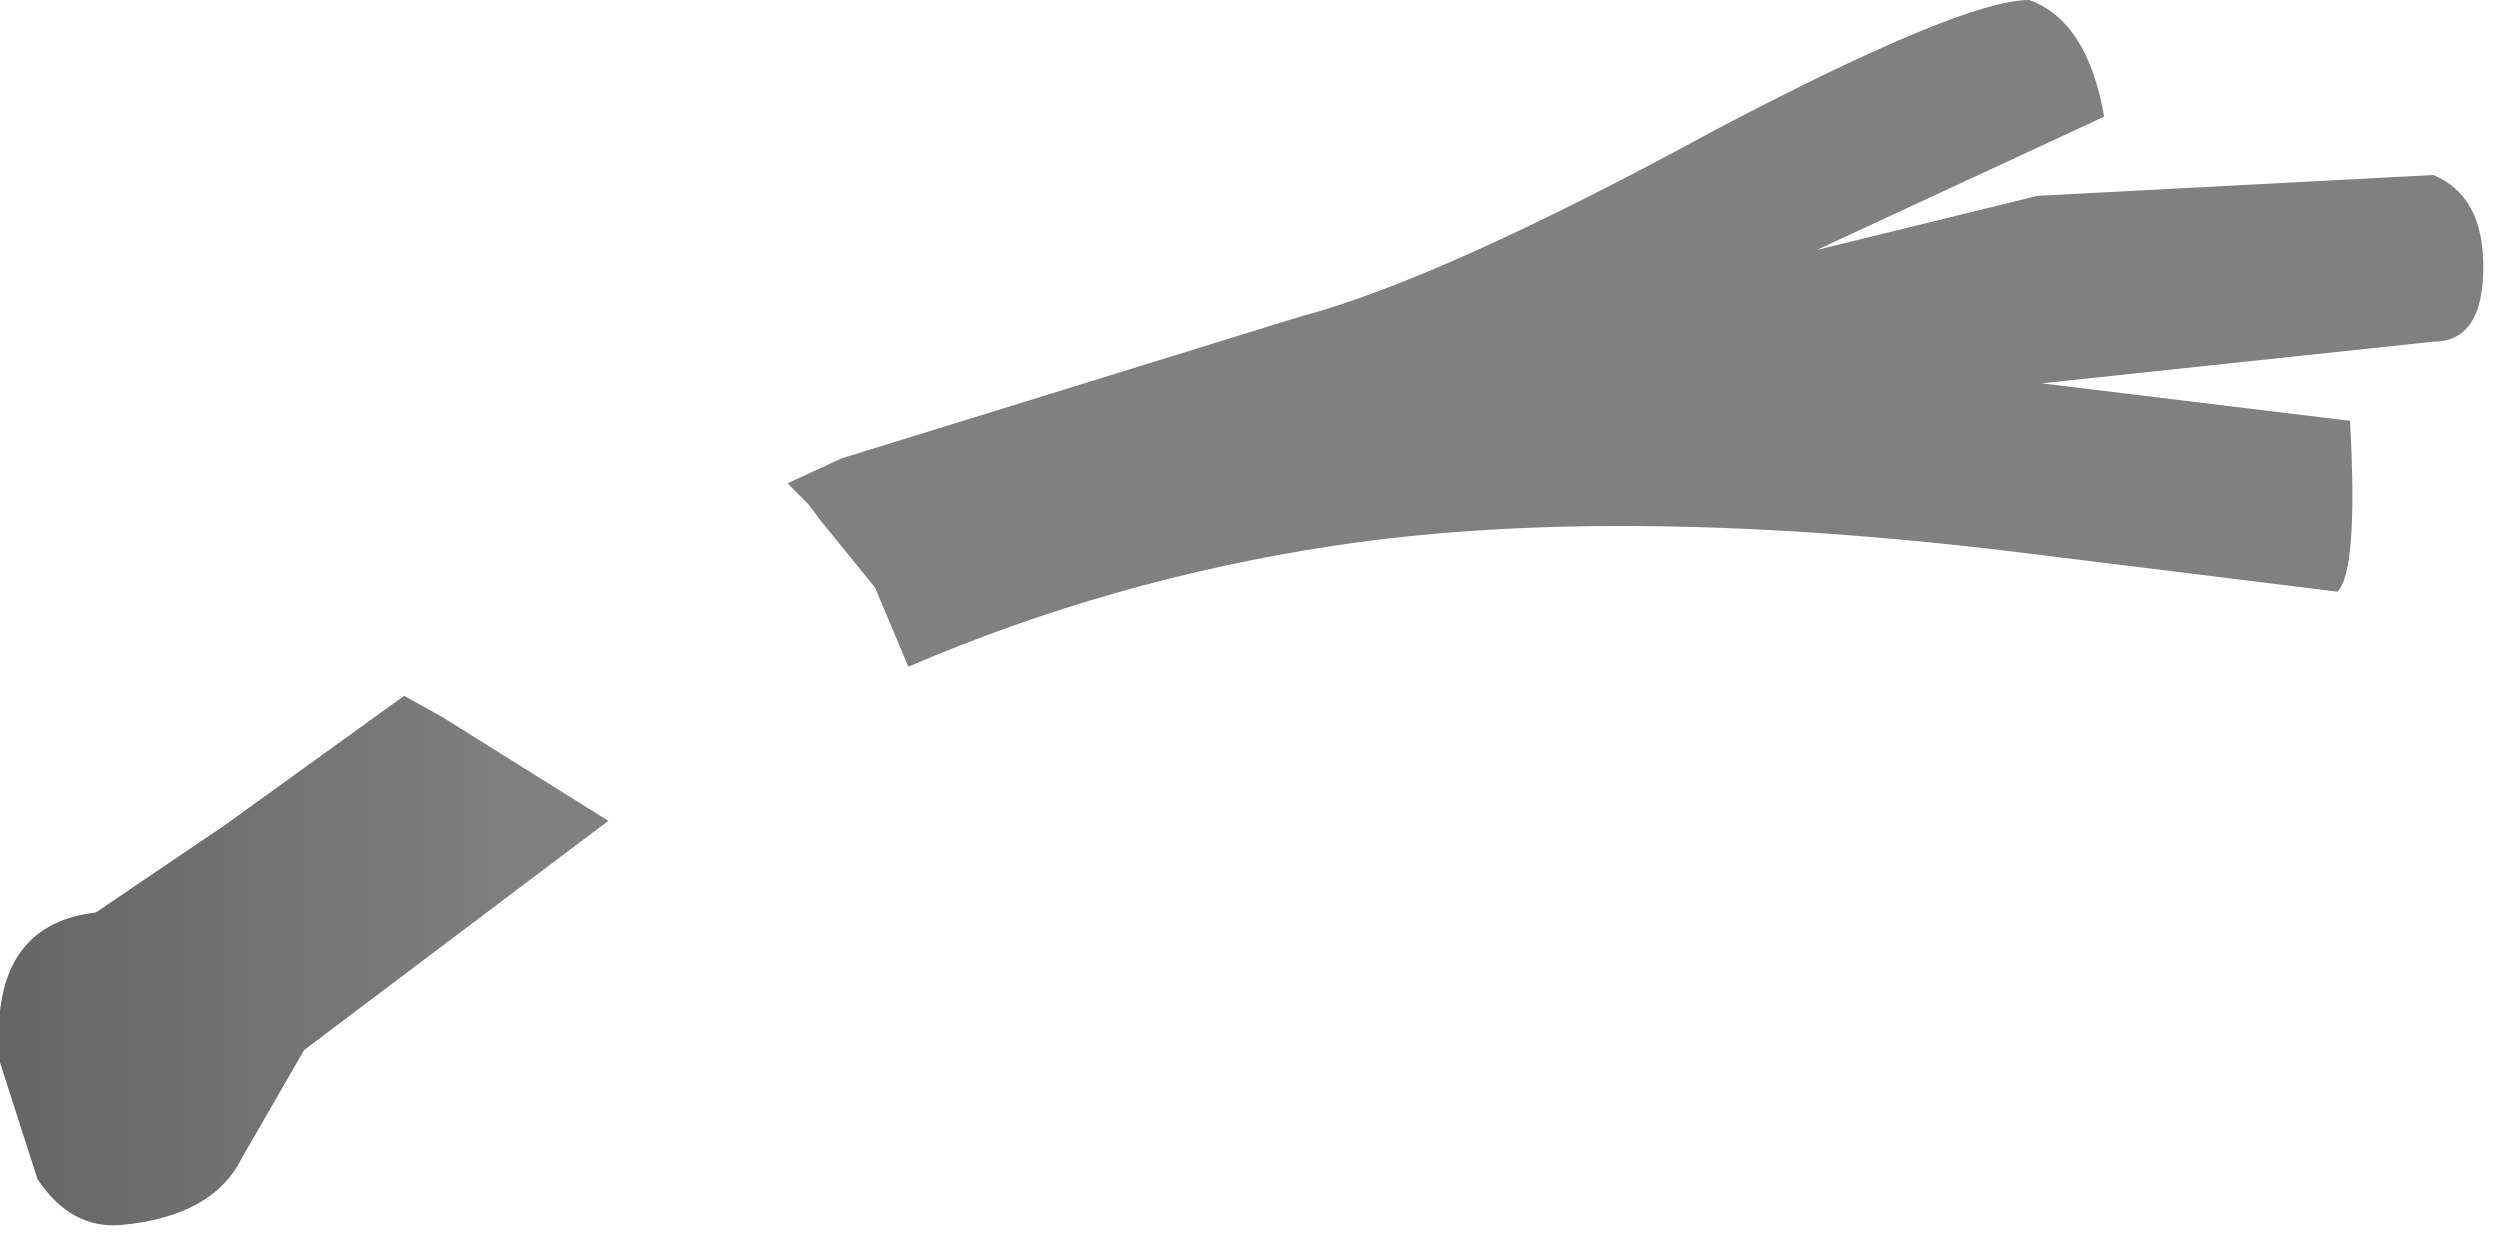 <?xml version="1.0" encoding="utf-8"?>
<svg version="1.1" id="Layer_1"
xmlns="http://www.w3.org/2000/svg"
xmlns:xlink="http://www.w3.org/1999/xlink"
width="30px" height="15px"
xml:space="preserve">
<g id="PathID_1231" transform="matrix(1, 0, 0, 1, 14.9, 7.35)">
<linearGradient
id="LinearGradID_306" gradientUnits="userSpaceOnUse" gradientTransform="matrix(0.018, 0, 0, 0.009, 0, 0)" spreadMethod ="pad" x1="-819.2" y1="0" x2="819.2" y2="0" >
<stop  offset="0" style="stop-color:#666666;stop-opacity:1" />
<stop  offset="0.212" style="stop-color:#808080;stop-opacity:1" />
<stop  offset="1" style="stop-color:#808080;stop-opacity:1" />
</linearGradient>
<path style="fill:url(#LinearGradID_306) " d="M1.1 -0.8Q-1.55 -0.4 -4 0.65L-4.4 -0.3L-5.05 -1.1L-5.2 -1.3L-5.45 -1.55L-4.8 -1.85L0.7 -3.55Q2.4 -4 5.7 -5.8Q8.65 -7.35 9.45 -7.35Q10.15 -7.1 10.35 -5.95L6.9 -4.35L9.55 -5L14.3 -5.25Q14.9 -5 14.9 -4.15Q14.9 -3.25 14.3 -3.25L9.6 -2.75L13.3 -2.3Q13.4 -0.5 13.15 -0.25L9.1 -0.75Q4.4 -1.3 1.1 -0.8M-9.6 1.25L-7.6 2.5L-11.25 5.25L-12 6.55Q-12.35 7.25 -13.45 7.35Q-14.05 7.4 -14.45 6.8L-14.9 5.4Q-15.05 3.75 -13.75 3.6L-12.2 2.55L-10.05 1L-9.6 1.25" />
</g>
</svg>
